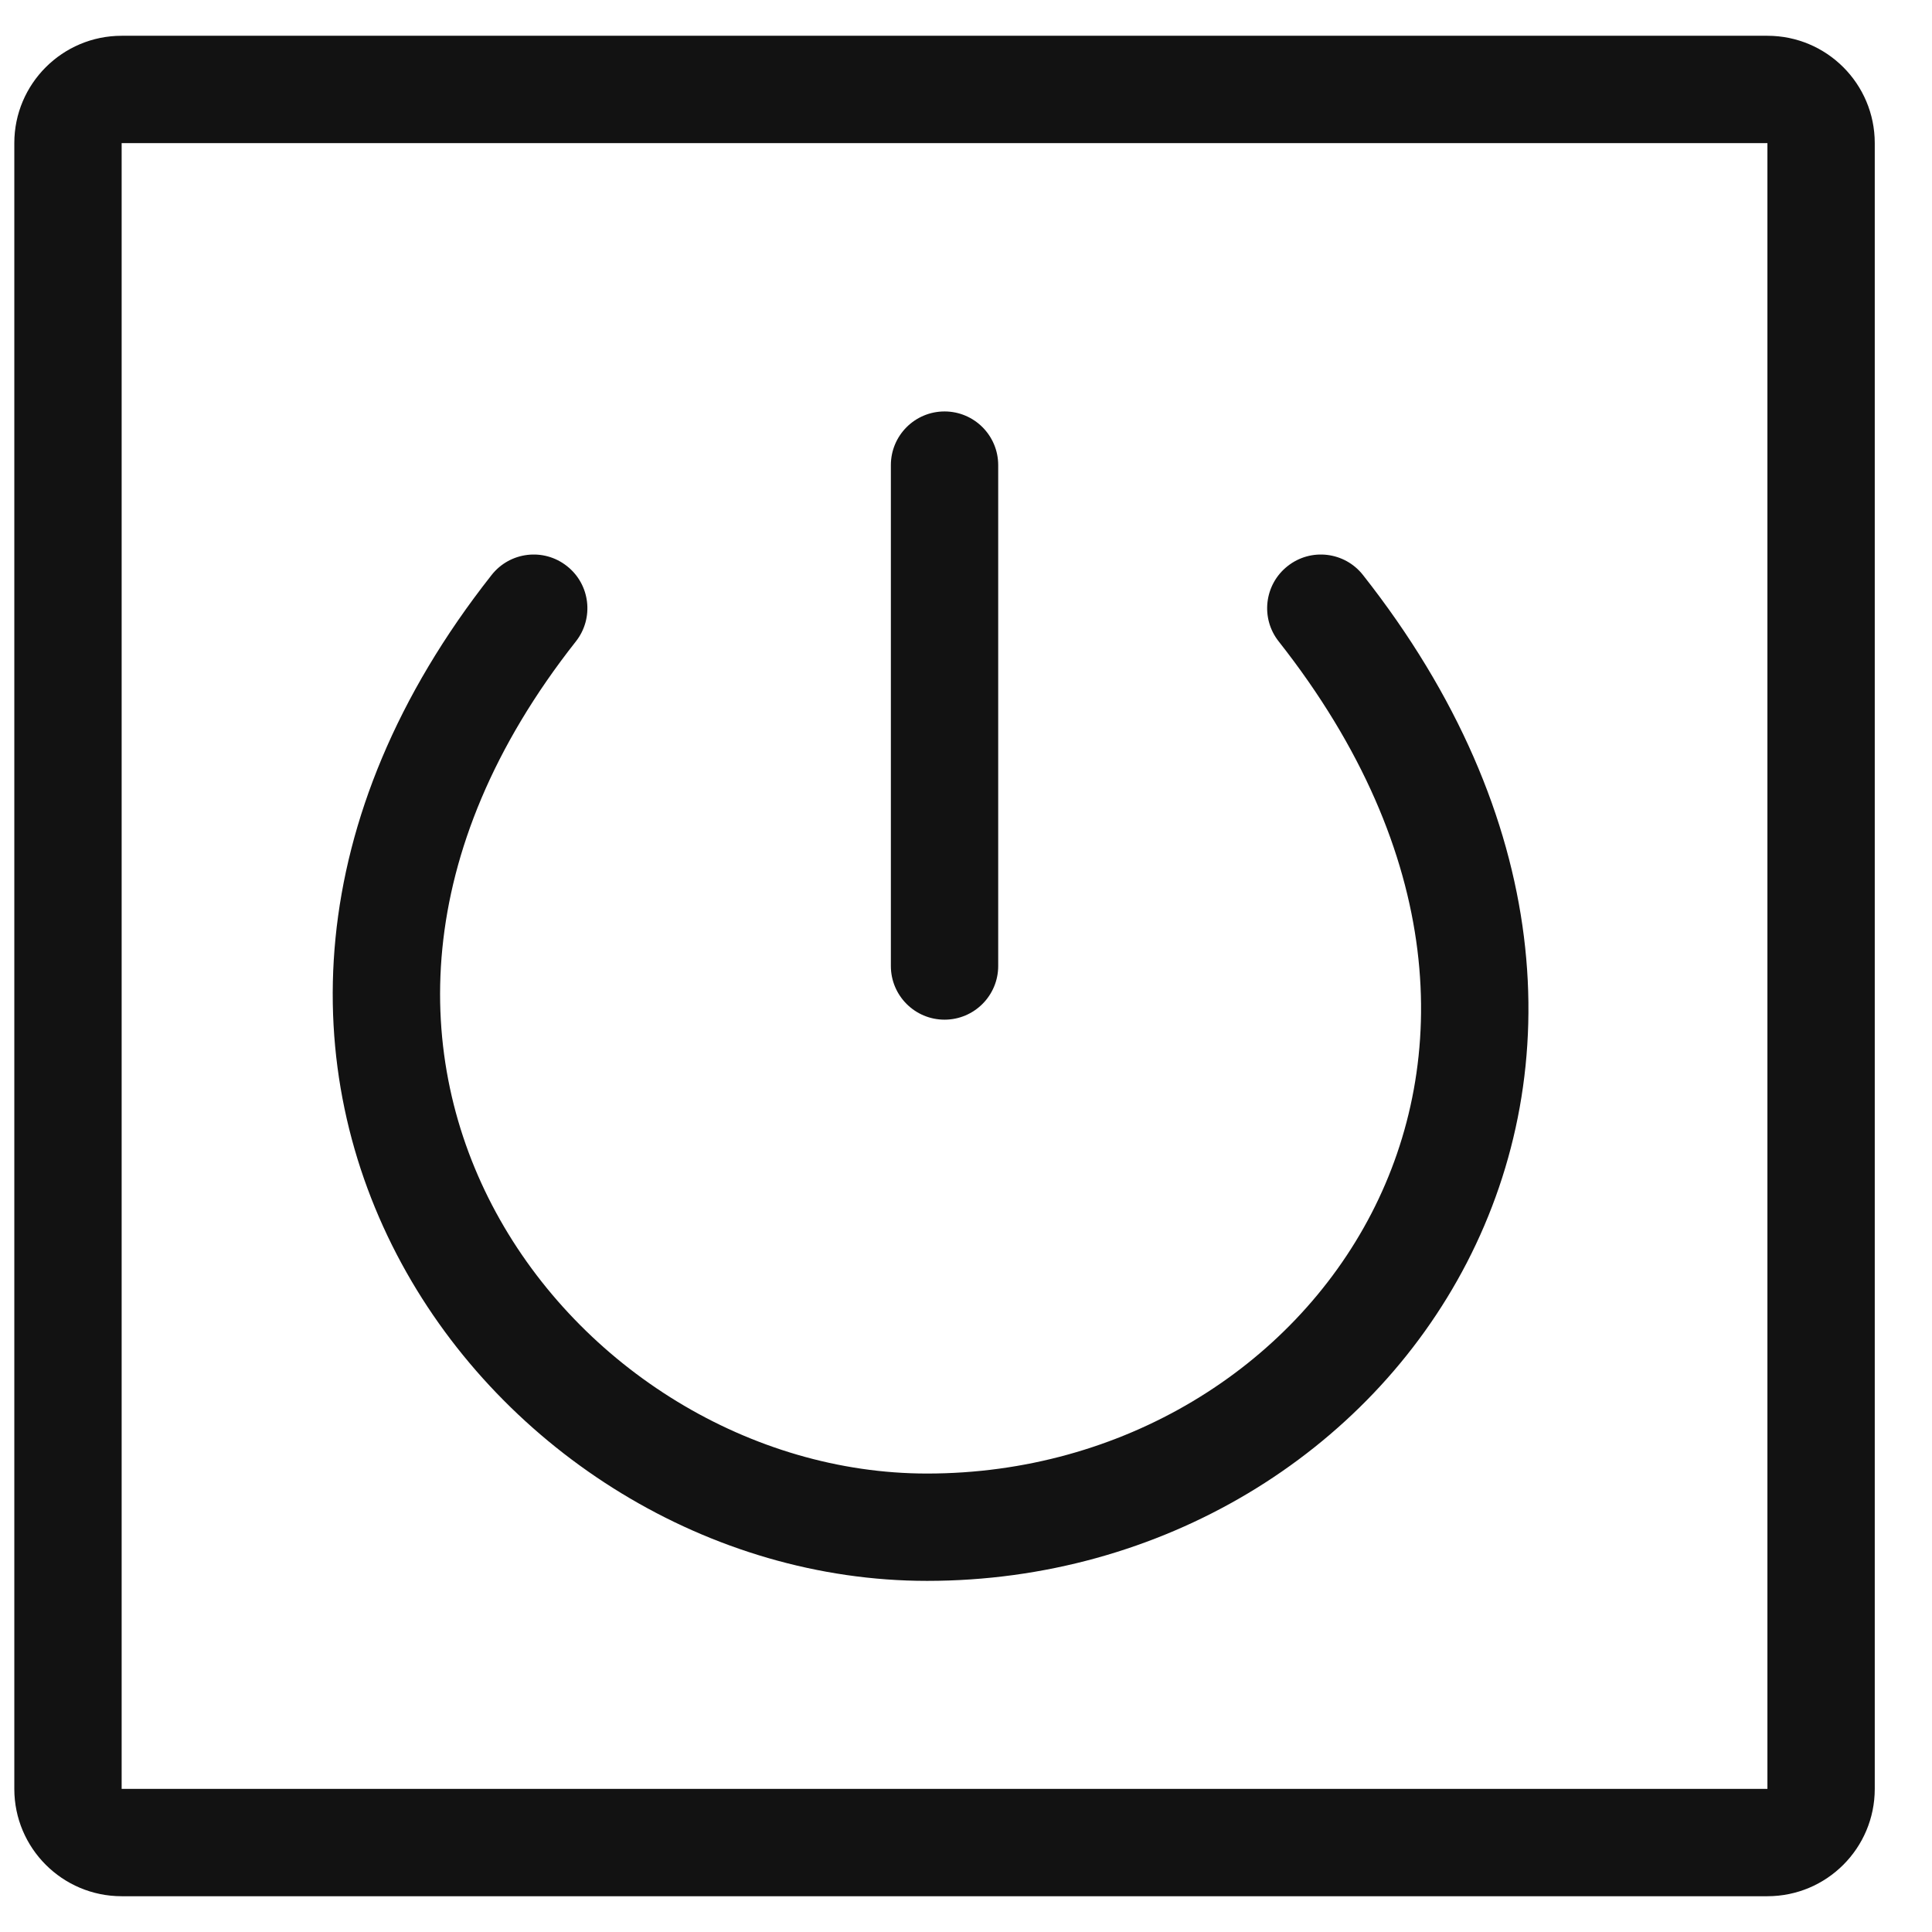 <svg width="27" height="27" viewBox="0 0 27 27" fill="none" xmlns="http://www.w3.org/2000/svg">
<path d="M7.923 7.911C8.249 8.167 8.304 8.639 8.048 8.964C5.723 11.913 5.769 14.802 6.93 16.942C8.117 19.129 10.494 20.593 12.956 20.593C15.688 20.593 18.051 19.115 19.167 16.956C20.267 14.829 20.21 11.933 17.87 8.964C17.613 8.639 17.669 8.167 17.995 7.911C18.32 7.654 18.792 7.71 19.048 8.036C21.708 11.411 21.901 14.935 20.5 17.645C19.116 20.321 16.227 22.093 12.956 22.093C9.921 22.093 7.05 20.307 5.612 17.658C4.149 14.963 4.194 11.43 6.87 8.036C7.126 7.71 7.598 7.654 7.923 7.911Z" fill="#121212"/>
<path d="M13.95 6.5C13.95 6.086 13.614 5.75 13.2 5.75C12.786 5.75 12.45 6.086 12.45 6.5V13.5C12.45 13.914 12.786 14.25 13.2 14.25C13.614 14.25 13.95 13.914 13.95 13.5V6.5Z" fill="#121212"/>
<path fill-rule="evenodd" clip-rule="evenodd" d="M1.7 0.5C0.872 0.5 0.2 1.172 0.2 2V25C0.2 25.828 0.872 26.5 1.7 26.5H24.7C25.529 26.5 26.2 25.828 26.2 25V2C26.2 1.172 25.529 0.5 24.7 0.5H1.7ZM24.7 2H1.7V25H24.7V2Z" fill="#121212"/>
</svg>
